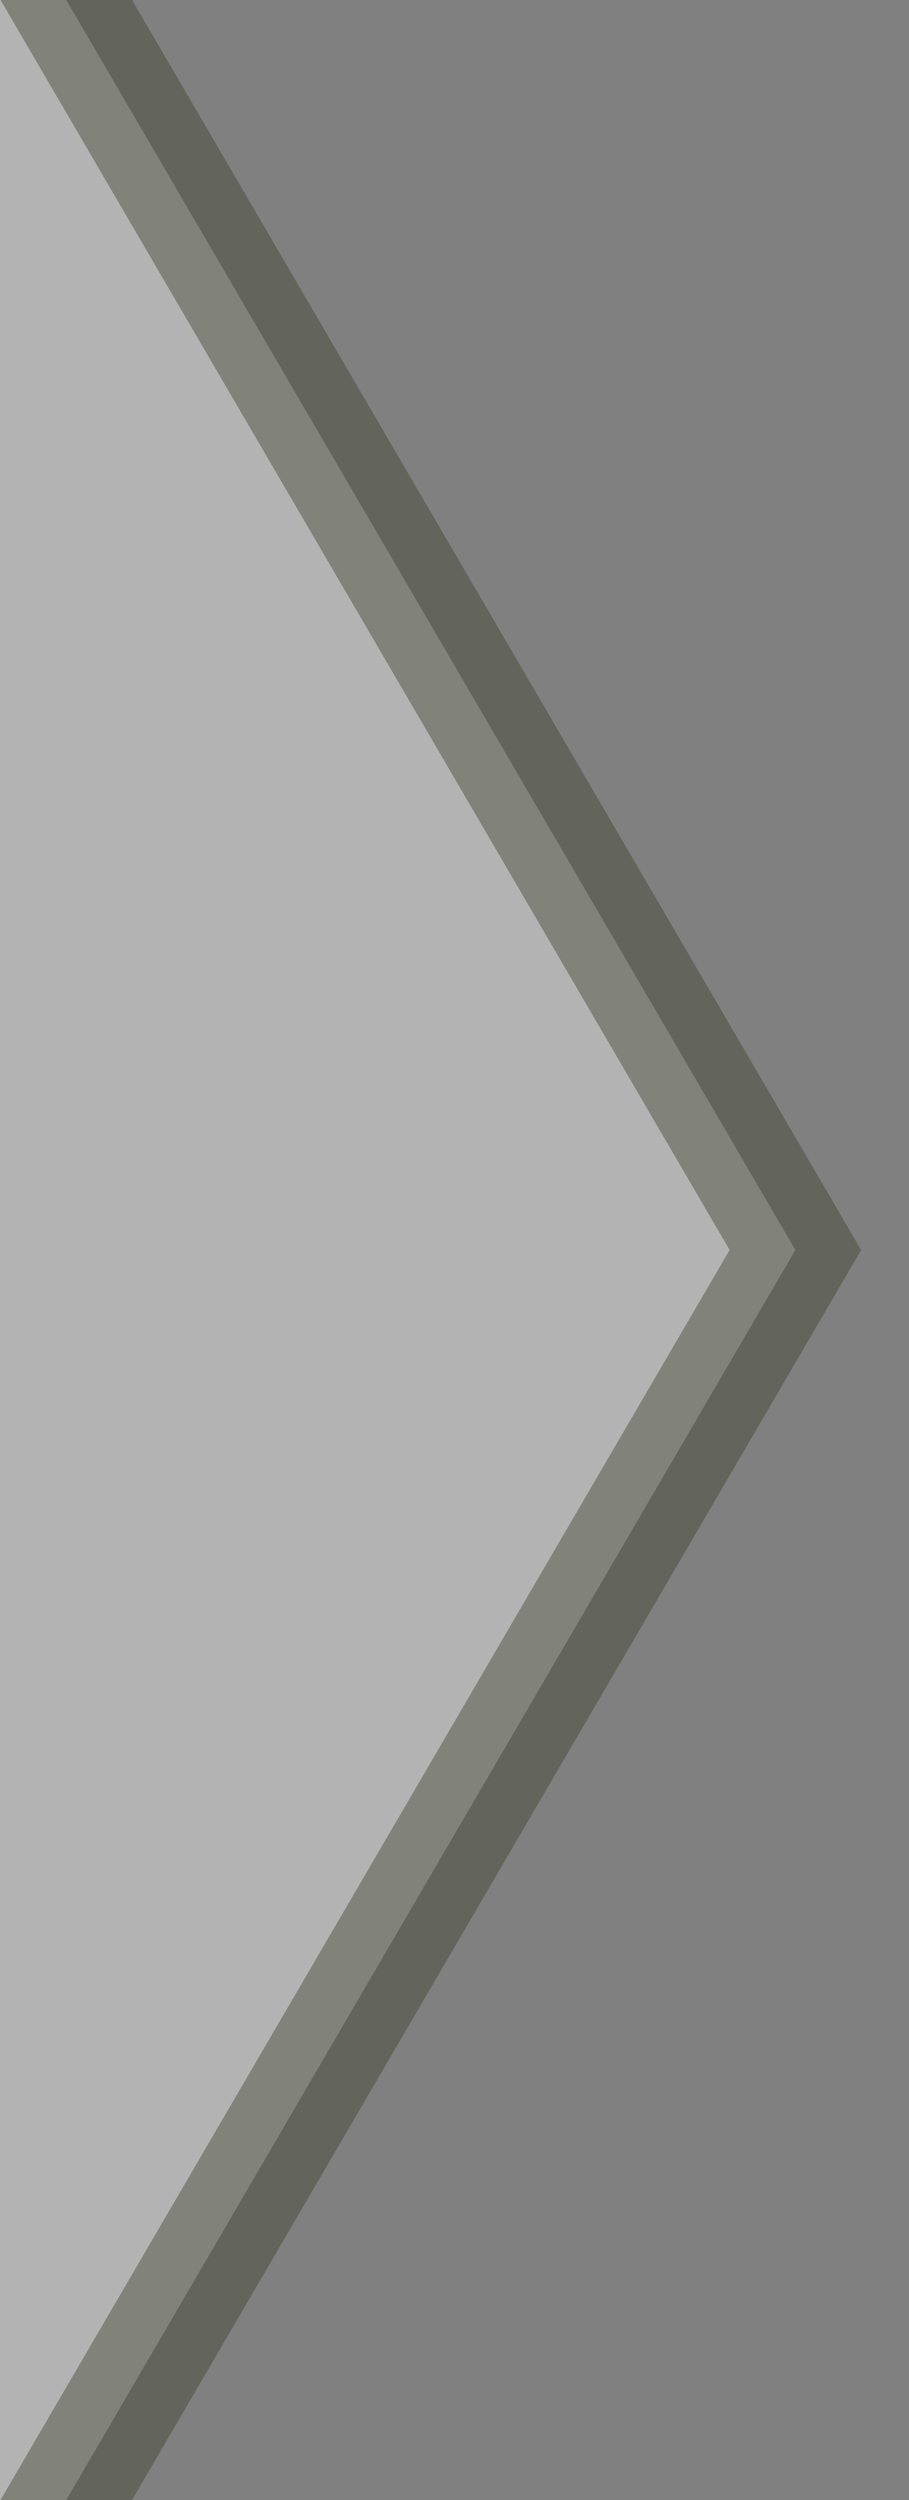 <svg xmlns="http://www.w3.org/2000/svg" xmlns:svg="http://www.w3.org/2000/svg" id="svg2" width="8" height="22" version="1.1"><rect width="100%" height="100%" fill="#808080" stroke="none"/><g id="layer1" transform="translate(0,-1030.362)"><path id="path1000" fill="#fff" fill-opacity=".4" stroke="#383c28" stroke-dasharray="none" stroke-dashoffset="0" stroke-linecap="butt" stroke-linejoin="miter" stroke-miterlimit="4" stroke-opacity=".4" stroke-width="1" marker-start="none" d="M 0,-1 7,11 0,23" opacity="1" transform="translate(0,1030.362)"/></g></svg>